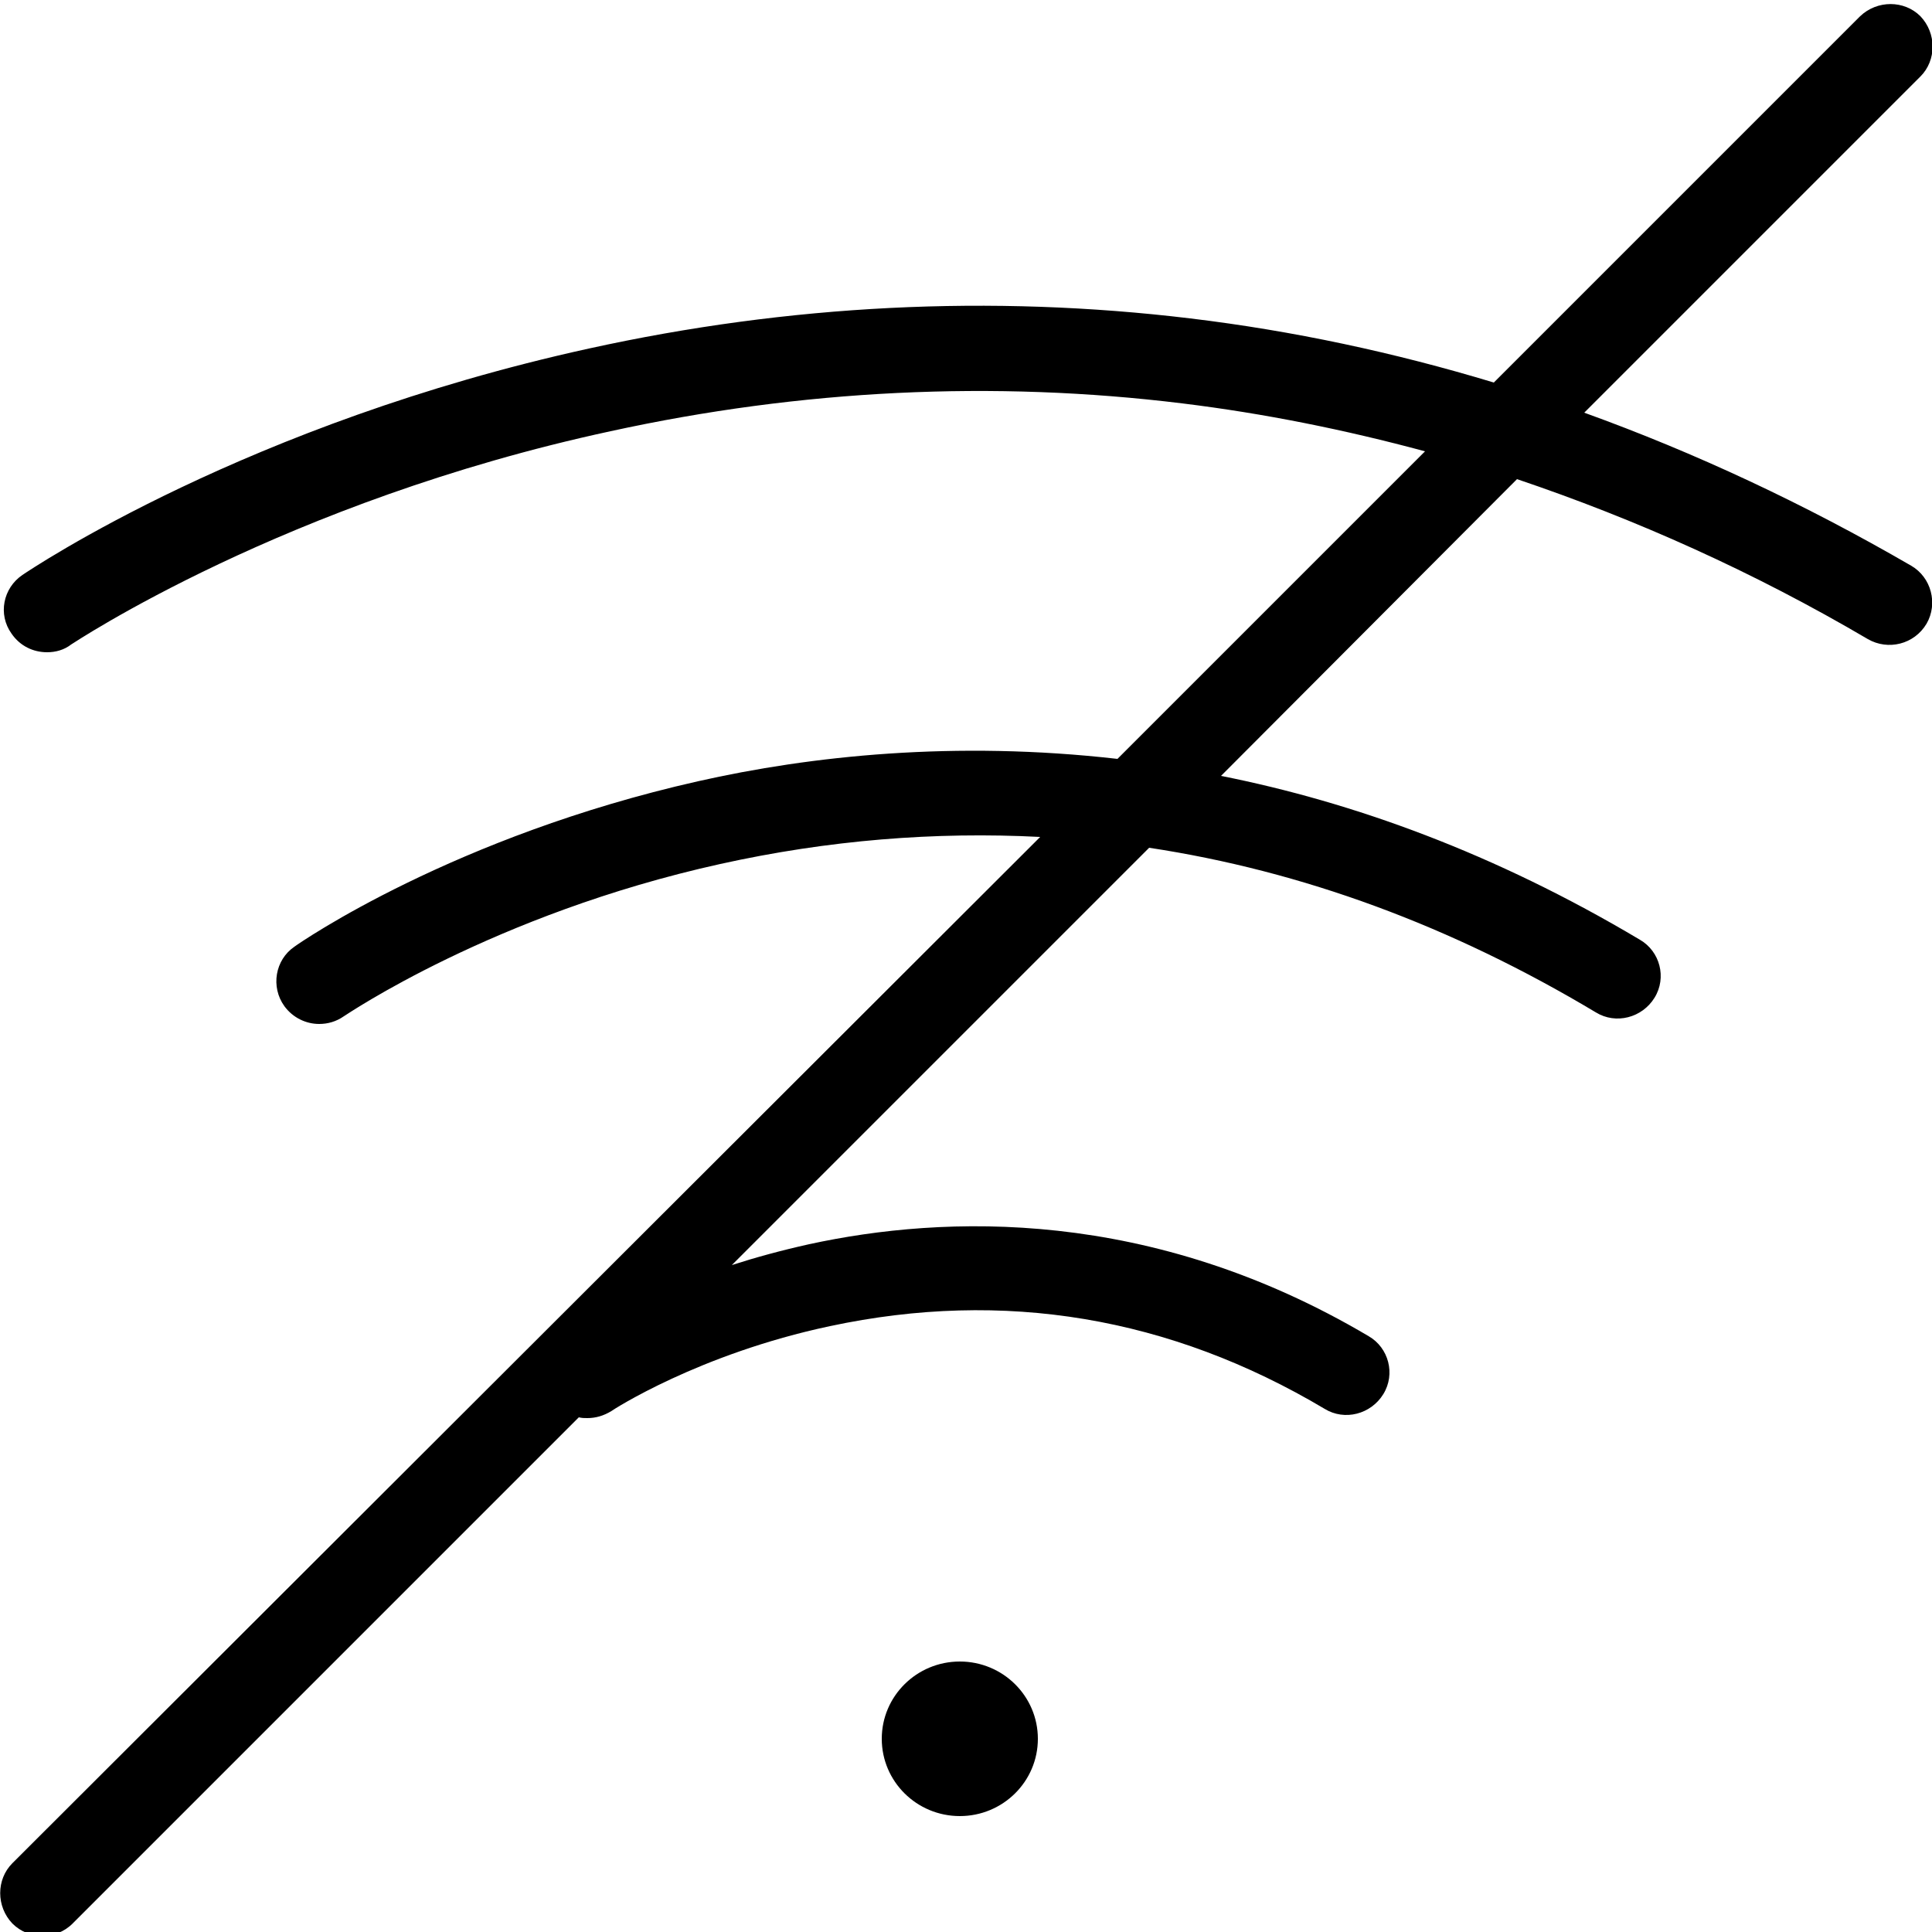 <svg xmlns="http://www.w3.org/2000/svg" class="dibsvg-svg dibsvg-connection-error" viewBox="0 0 250 250">
    <path d="M247.3,73.2c-13.8-8-27.9-14.6-42.3-19.8l43.5-43.5c2.1-2.1,2.1-5.6,0-7.8c-2.1-2.1-5.6-2.1-7.8,0l-47.4,47.4c-12.9-3.9-26-6.7-39.3-8.3c-25.7-3.1-51.9-1.8-77.8,3.9C32,54.8,4.1,73.6,2.9,74.4c-2.5,1.7-3.2,5.1-1.4,7.6c1.1,1.6,2.8,2.4,4.6,2.4c1.1,0,2.2-0.3,3.1-1C9.4,83.3,36.8,64.9,79,55.8c24.7-5.4,49.6-6.6,74-3.6c10.6,1.3,21,3.4,31.4,6.2l-39.8,39.8c-21-2.4-39.7-0.4-54.3,2.9c-31.5,7.1-51.4,20.8-52.2,21.4c-2.5,1.7-3.1,5.2-1.3,7.7c1.1,1.5,2.8,2.3,4.5,2.3c1.1,0,2.2-0.3,3.2-1c0.2-0.1,19.3-13.2,48.7-19.7c14-3.1,27.8-4.2,41.4-3.5L1.6,241.1c-2.1,2.1-2.1,5.6,0,7.8c1.1,1.1,2.5,1.6,3.9,1.6s2.8-0.5,3.9-1.6l65.5-65.5c0.4,0.1,0.7,0.1,1.1,0.1c1.1,0,2.1-0.3,3.1-0.9c0.1-0.1,11.3-7.4,28.3-11c22.5-4.8,44-1.2,64,10.7c2.6,1.6,6,0.7,7.6-1.9c1.6-2.6,0.7-6-1.9-7.5c-28.2-16.7-54.9-15.7-72.4-11.9c-3.6,0.8-6.9,1.7-10,2.7l54-54c19.8,3,39.1,10.1,57.8,21.3c2.6,1.6,6,0.7,7.6-1.9c1.6-2.6,0.7-6-1.9-7.5c-18.8-11.2-37.1-17.8-54.2-21.2L196.3,62c15.4,5.2,30.6,12,45.4,20.7c2.6,1.5,6,0.7,7.6-2C250.8,78.1,249.9,74.7,247.3,73.2z"/>
    <ellipse cx="124.2" cy="225" rx="10.1" ry="10"/>
</svg>
